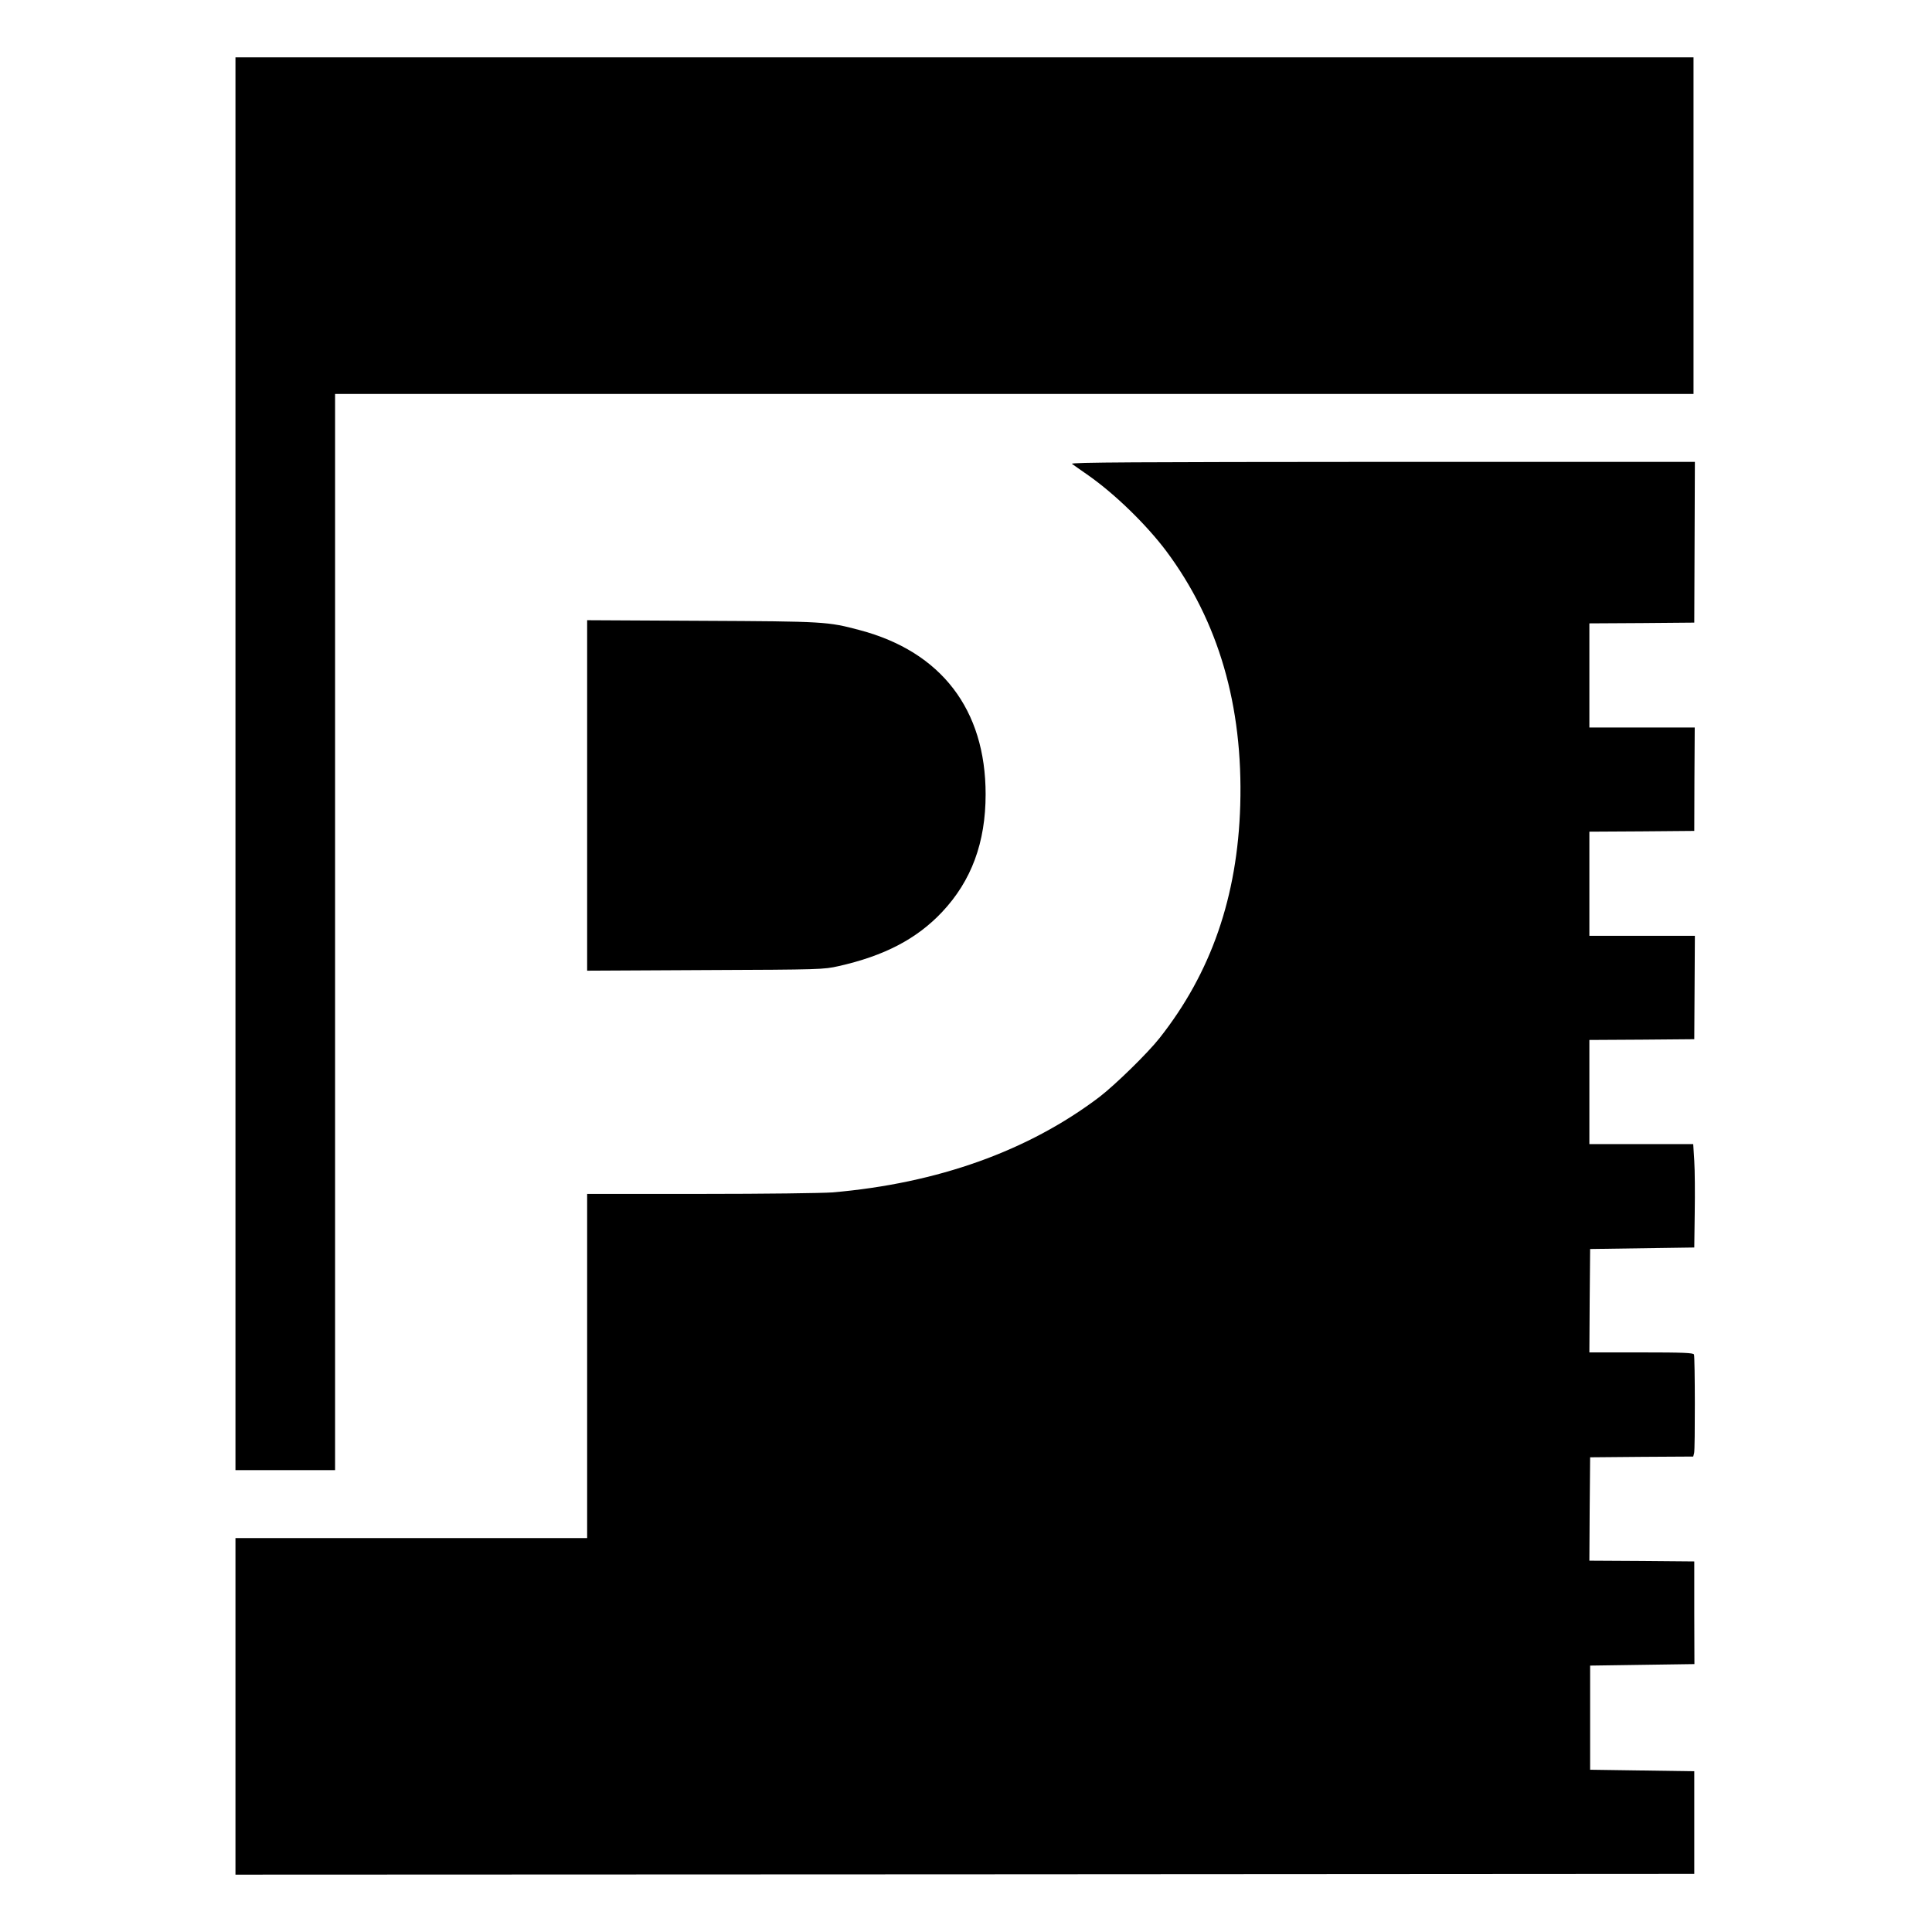 <?xml version="1.0" standalone="no"?>
<!DOCTYPE svg PUBLIC "-//W3C//DTD SVG 20010904//EN"
 "http://www.w3.org/TR/2001/REC-SVG-20010904/DTD/svg10.dtd">
<svg version="1.0" xmlns="http://www.w3.org/2000/svg"
 width="1280pt" height="1280pt" viewBox="0 0 1280 1280"
 preserveAspectRatio="xMidYMid meet">
<g transform="translate(0,1280) scale(0.1,-0.1)"
fill="#000000" stroke="none">
<path d="M1560 7740 l0 -4680 330 0 330 0 0 3565 0 3565 4500 0 4500 0 0 1115
0 1115 -4830 0 -4830 0 0 -4680z"/>
<path d="M7102 9727 c9 -7 58 -41 108 -76 178 -125 385 -327 516 -501 347
-465 510 -1025 491 -1684 -18 -607 -193 -1111 -535 -1544 -79 -100 -292 -308
-397 -389 -472 -358 -1072 -573 -1770 -633 -69 -5 -443 -10 -872 -10 l-753 0
0 -1140 0 -1140 -1165 0 -1165 0 0 -1115 0 -1115 4833 2 4832 3 0 340 0 340
-345 5 -345 5 0 345 0 345 345 5 346 5 -1 340 0 340 -348 3 -347 2 2 343 3
342 341 3 342 2 6 23 c7 27 6 635 -1 653 -4 11 -69 14 -349 14 l-344 0 2 343
3 342 345 5 345 5 3 230 c2 127 1 281 -3 343 l-7 112 -344 0 -344 0 0 345 0
345 348 2 347 3 2 343 2 342 -349 0 -350 0 0 345 0 345 348 2 347 3 1 343 2
342 -349 0 -349 0 0 345 0 345 348 2 347 3 2 533 2 532 -2072 0 c-1631 -1
-2068 -3 -2055 -13z"/>
<path d="M3890 7530 l0 -1161 783 4 c766 3 784 4 882 26 303 68 518 180 686
358 195 207 289 461 289 781 0 561 -294 944 -833 1087 -214 57 -231 58 -1049
62 l-758 4 0 -1161z"/>
</g>
</svg>
